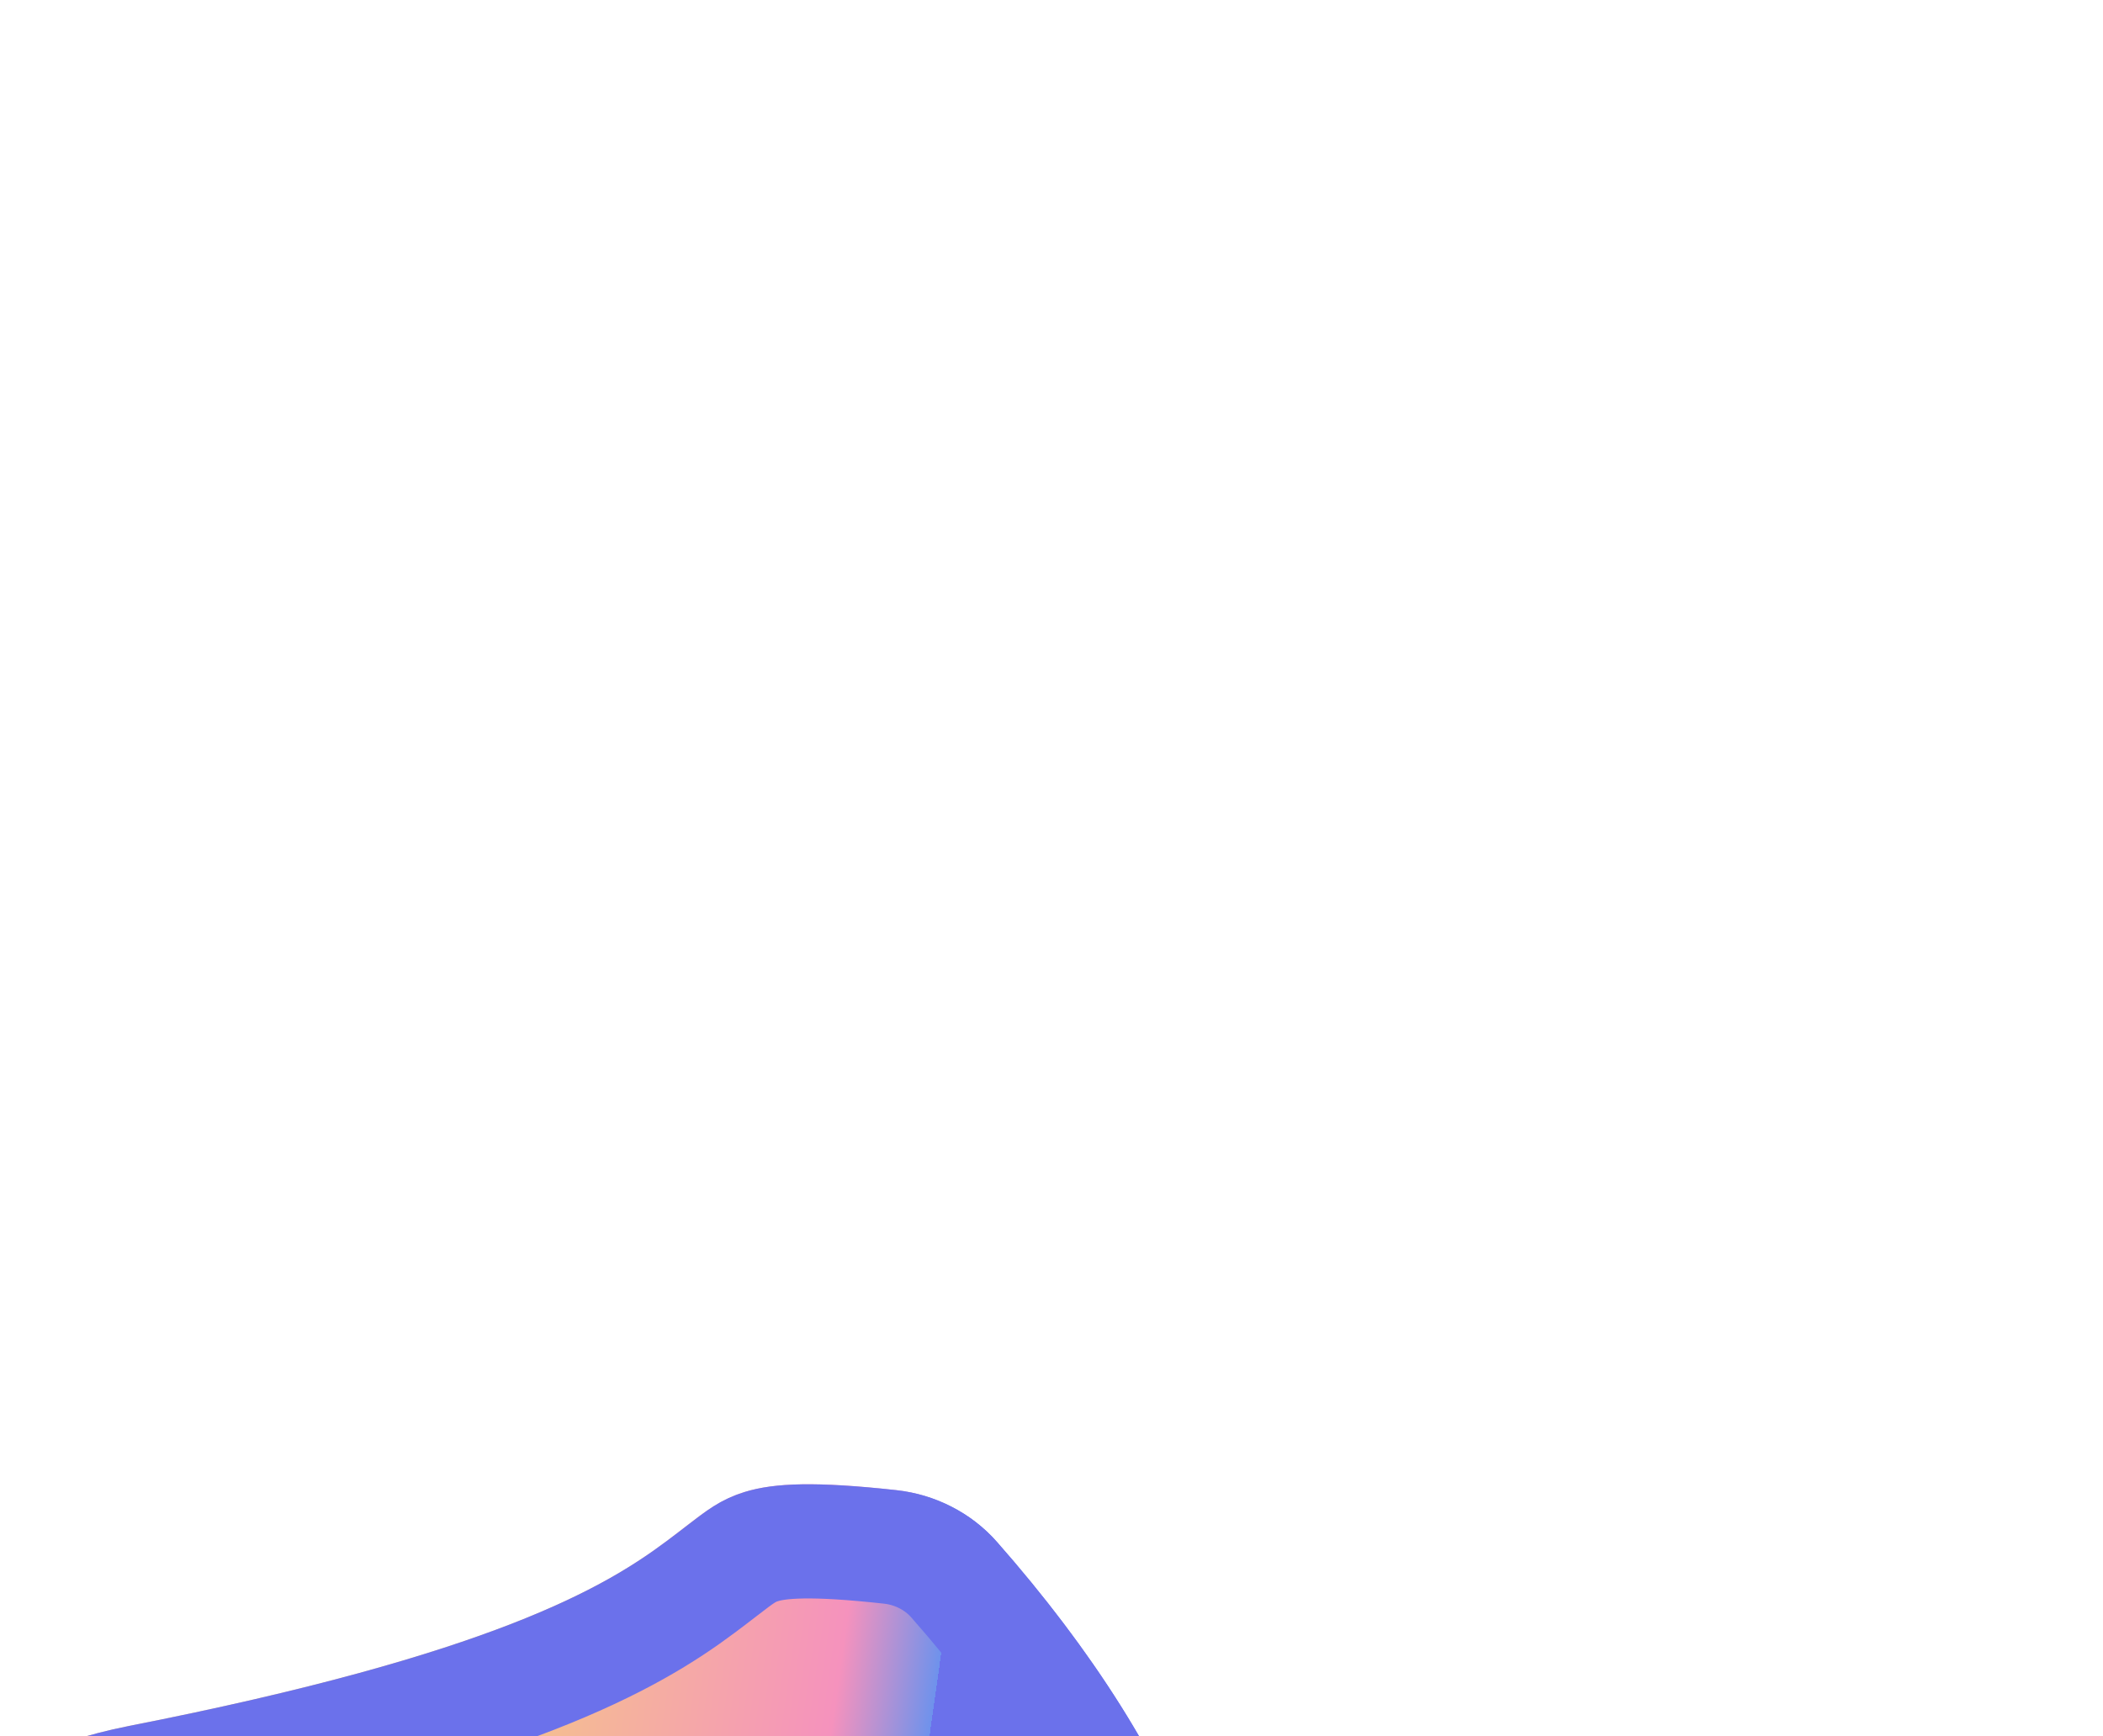 <svg width="442" height="365" viewBox="0 0 442 365" fill="none" xmlns="http://www.w3.org/2000/svg">
<g filter="url(#filter0_dddddf_1_357)">
<path d="M329.437 46.243C337.539 47.137 345.134 50.99 350.521 57.106C390.271 102.229 412.116 152.93 384.766 176.073C317.266 223.634 293.487 196.319 181.599 196.319C141.125 196.319 104.001 171.257 104 148.757C103.999 126.257 133.166 102.666 168.016 95.823C321.414 65.706 262.333 38.836 329.437 46.243Z" fill="url(#paint0_linear_1_357)"/>
<path d="M377.378 166.598C385.185 159.699 387.726 147.696 381.412 128.599C375.097 109.496 360.808 86.937 341.517 65.039C338.163 61.231 333.34 58.747 328.121 58.17C311.466 56.332 304.754 56.939 301.025 58.093C298.212 58.964 296.79 60.059 292.902 63.052C291.654 64.012 290.152 65.168 288.269 66.575C273.481 77.622 247.956 92.358 170.328 107.599C154.717 110.664 140.567 117.47 130.555 125.692C120.216 134.183 116 142.642 116 148.757C116 153.702 120.792 162.45 134.04 170.836C146.52 178.737 163.704 184.319 181.599 184.319C210.085 184.319 232.959 186.06 252.196 187.898C257.285 188.385 262.054 188.87 266.568 189.329C279.361 190.63 290.096 191.722 300.202 192.037C313.507 192.452 324.912 191.459 336.763 187.828C348.568 184.21 361.43 177.784 377.378 166.598Z" stroke="#6B71EB" stroke-width="24"/>
</g>
<defs>
<filter id="filter0_dddddf_1_357" x="0.5" y="7.62939e-06" width="441.451" height="364.625" filterUnits="userSpaceOnUse" color-interpolation-filters="sRGB">
<feFlood flood-opacity="0" result="BackgroundImageFix"/>
<feColorMatrix in="SourceAlpha" type="matrix" values="0 0 0 0 0 0 0 0 0 0 0 0 0 0 0 0 0 0 127 0" result="hardAlpha"/>
<feOffset dx="-3" dy="4.5"/>
<feGaussianBlur stdDeviation="6"/>
<feColorMatrix type="matrix" values="0 0 0 0 0.431 0 0 0 0 0.482 0 0 0 0 0.914 0 0 0 0.98 0"/>
<feBlend mode="normal" in2="BackgroundImageFix" result="effect1_dropShadow_1_357"/>
<feColorMatrix in="SourceAlpha" type="matrix" values="0 0 0 0 0 0 0 0 0 0 0 0 0 0 0 0 0 0 127 0" result="hardAlpha"/>
<feOffset dx="-10.5" dy="19.5"/>
<feGaussianBlur stdDeviation="11.25"/>
<feColorMatrix type="matrix" values="0 0 0 0 0.431 0 0 0 0 0.482 0 0 0 0 0.914 0 0 0 0.85 0"/>
<feBlend mode="normal" in2="effect1_dropShadow_1_357" result="effect2_dropShadow_1_357"/>
<feColorMatrix in="SourceAlpha" type="matrix" values="0 0 0 0 0 0 0 0 0 0 0 0 0 0 0 0 0 0 127 0" result="hardAlpha"/>
<feOffset dx="-22.5" dy="43.5"/>
<feGaussianBlur stdDeviation="15"/>
<feColorMatrix type="matrix" values="0 0 0 0 0.431 0 0 0 0 0.482 0 0 0 0 0.914 0 0 0 0.5 0"/>
<feBlend mode="normal" in2="effect2_dropShadow_1_357" result="effect3_dropShadow_1_357"/>
<feColorMatrix in="SourceAlpha" type="matrix" values="0 0 0 0 0 0 0 0 0 0 0 0 0 0 0 0 0 0 127 0" result="hardAlpha"/>
<feOffset dx="-40.5" dy="78"/>
<feGaussianBlur stdDeviation="17.25"/>
<feColorMatrix type="matrix" values="0 0 0 0 0.431 0 0 0 0 0.482 0 0 0 0 0.914 0 0 0 0.15 0"/>
<feBlend mode="normal" in2="effect3_dropShadow_1_357" result="effect4_dropShadow_1_357"/>
<feColorMatrix in="SourceAlpha" type="matrix" values="0 0 0 0 0 0 0 0 0 0 0 0 0 0 0 0 0 0 127 0" result="hardAlpha"/>
<feOffset dx="-64.5" dy="121.5"/>
<feGaussianBlur stdDeviation="19.5"/>
<feColorMatrix type="matrix" values="0 0 0 0 0.431 0 0 0 0 0.482 0 0 0 0 0.914 0 0 0 0.02 0"/>
<feBlend mode="normal" in2="effect4_dropShadow_1_357" result="effect5_dropShadow_1_357"/>
<feBlend mode="normal" in="SourceGraphic" in2="effect5_dropShadow_1_357" result="shape"/>
<feGaussianBlur stdDeviation="22.5" result="effect6_foregroundBlur_1_357"/>
</filter>
<linearGradient id="paint0_linear_1_357" x1="336.767" y1="95.072" x2="204.89" y2="76.484" gradientUnits="userSpaceOnUse">
<stop stop-color="#6B71EB"/>
<stop stop-color="#6E92EC"/>
<stop offset="0.155" stop-color="#F592BD"/>
<stop offset="0.716" stop-color="#F5C887"/>
</linearGradient>
</defs>
</svg>
